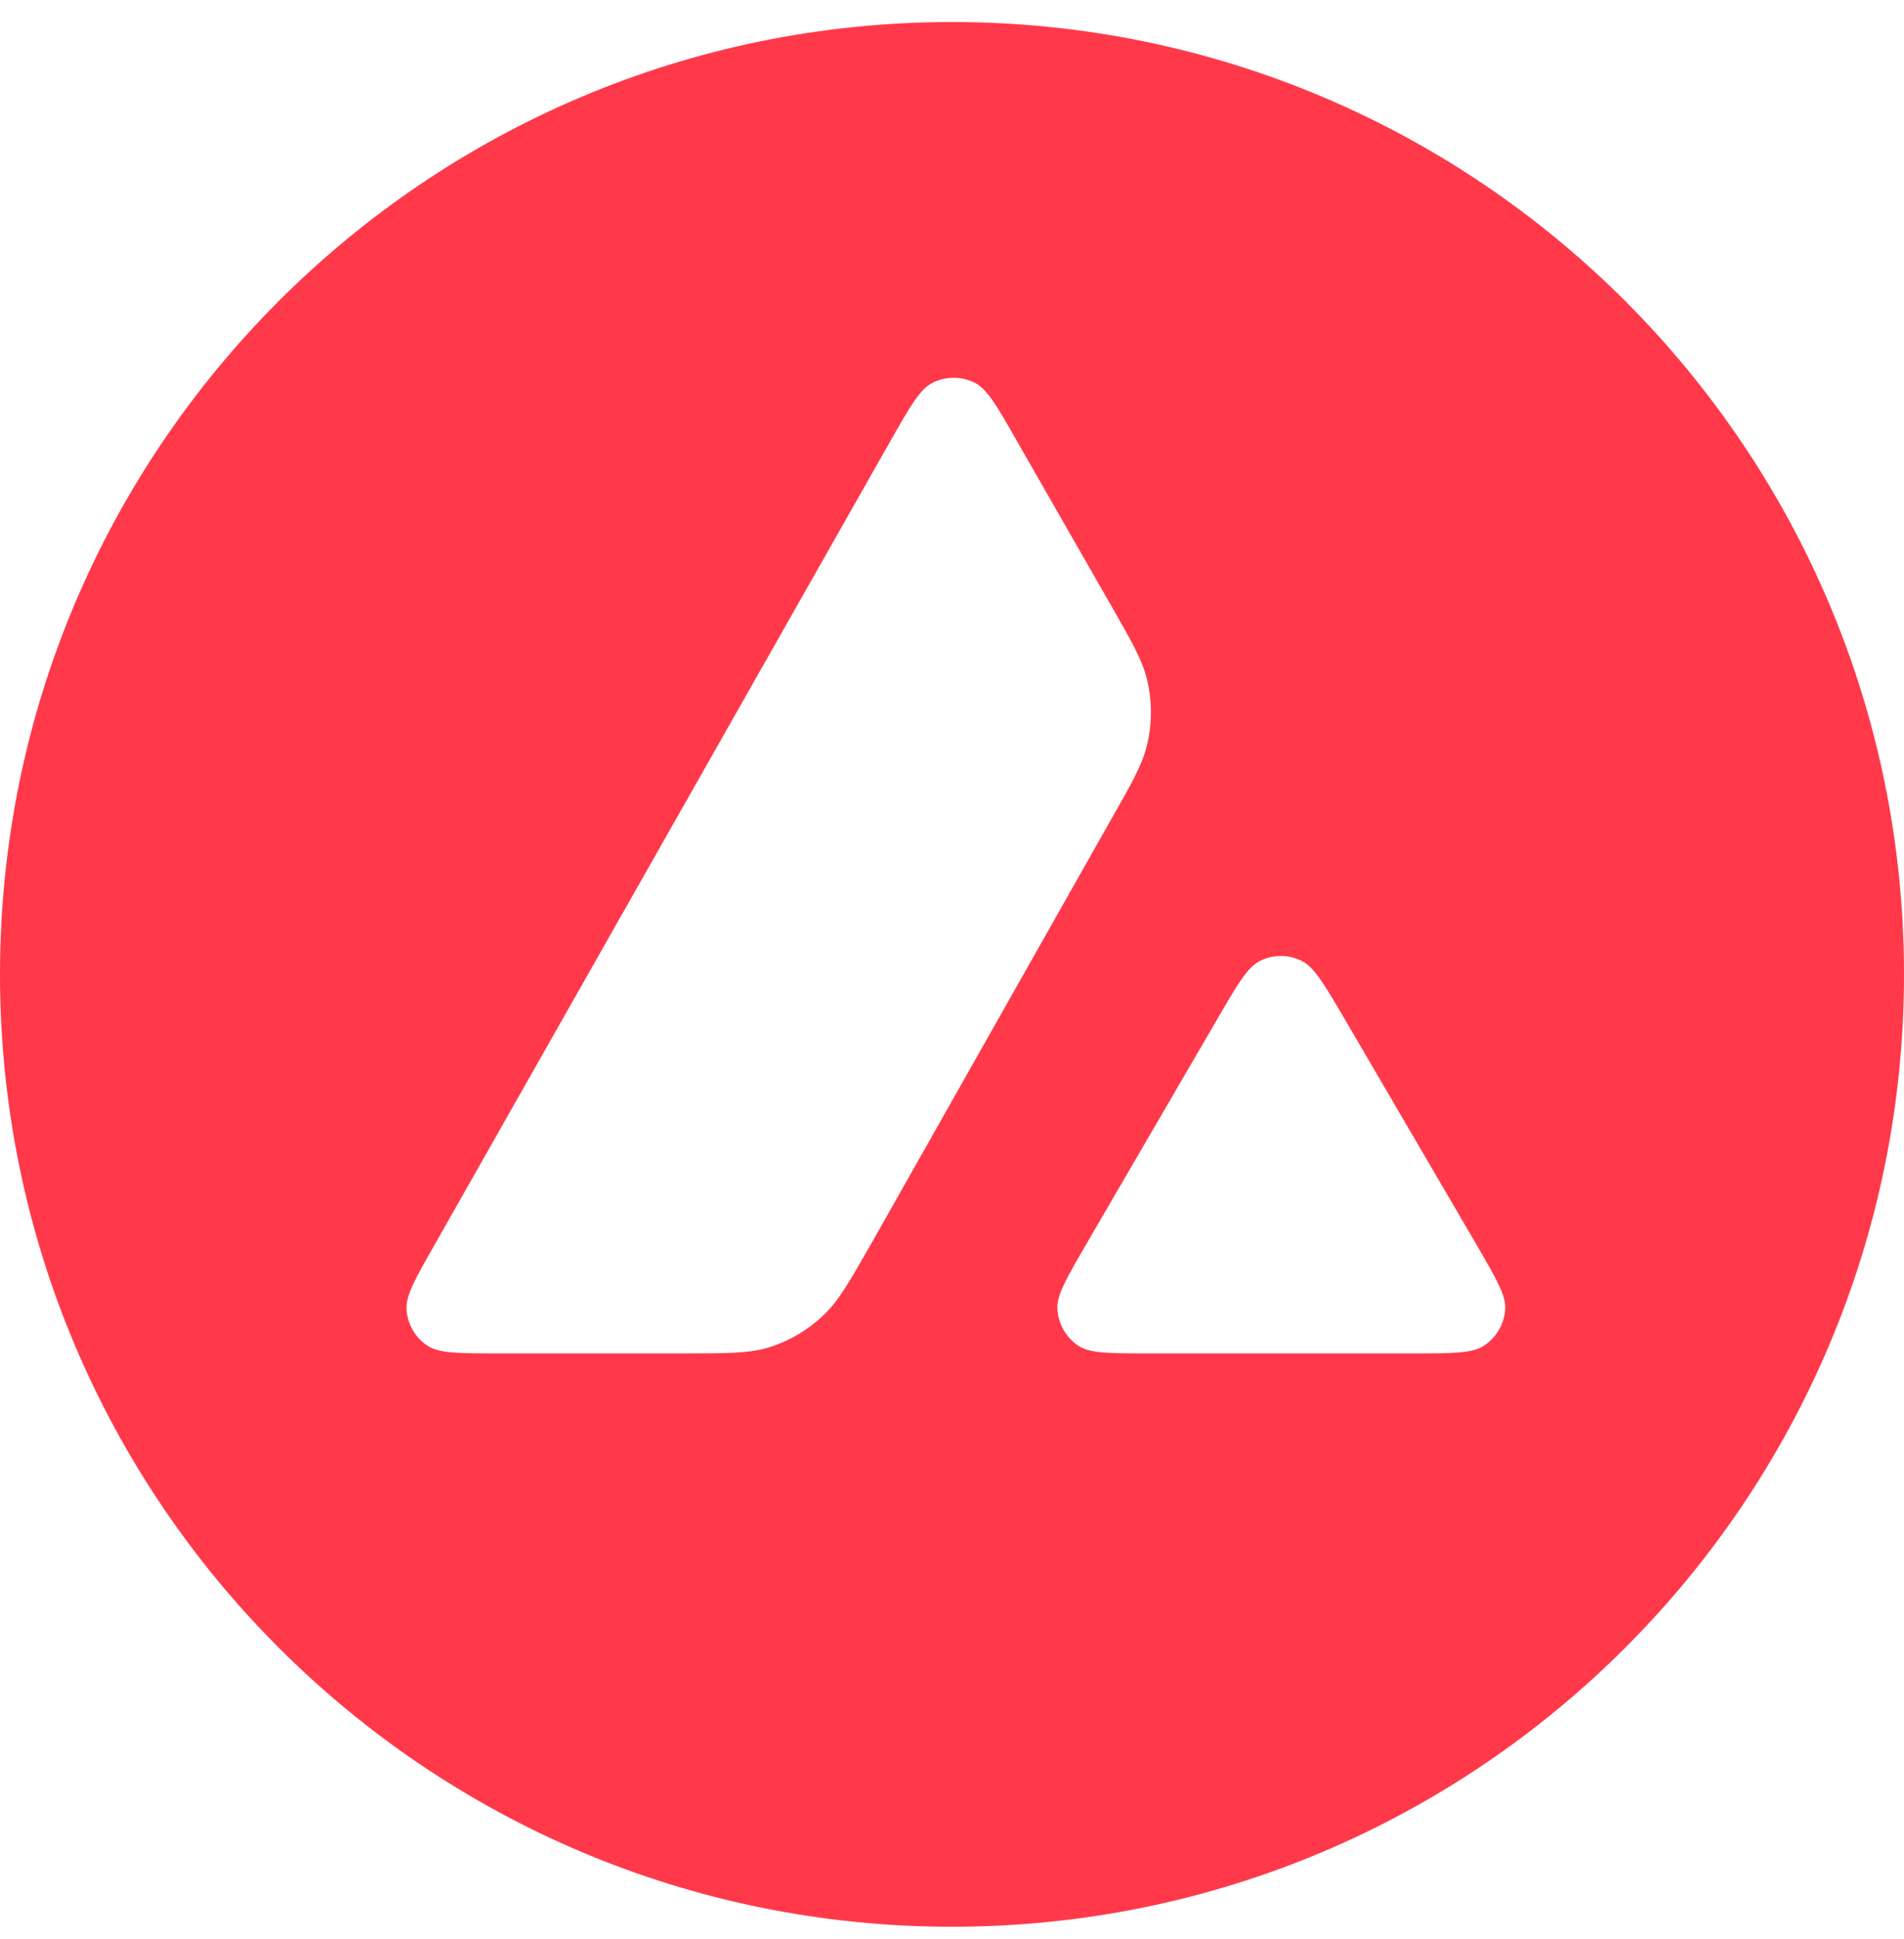 <svg viewBox="0 0 56 57" fill="none" xmlns="http://www.w3.org/2000/svg">
<g clip-path="url(#clip0_174_217)">
<path fill-rule="evenodd" clip-rule="evenodd" d="M56 28.648C56 44.112 43.464 56.648 28 56.648C12.536 56.648 0 44.112 0 28.648C0 13.184 12.536 0.648 28 0.648C43.464 0.648 56 13.184 56 28.648ZM20.066 39.791H14.632C13.49 39.791 12.926 39.791 12.582 39.57C12.21 39.33 11.983 38.931 11.956 38.49C11.935 38.085 12.217 37.589 12.781 36.599L19.49 24.774L26.198 12.949C26.77 11.945 27.058 11.443 27.423 11.257C27.815 11.057 28.283 11.057 28.675 11.257C29.039 11.443 29.328 11.945 29.899 12.949L32.658 17.764L32.672 17.789C33.288 18.866 33.601 19.412 33.737 19.986C33.889 20.612 33.889 21.272 33.737 21.898C33.6 22.476 33.29 23.026 32.664 24.12L25.617 36.578L25.598 36.61C24.978 37.696 24.663 38.247 24.227 38.662C23.753 39.116 23.182 39.447 22.556 39.632C21.985 39.791 21.345 39.791 20.066 39.791ZM33.788 39.791H41.575C42.724 39.791 43.301 39.791 43.645 39.564C44.017 39.323 44.251 38.917 44.271 38.477C44.291 38.085 44.015 37.609 43.474 36.676C43.456 36.644 43.437 36.612 43.418 36.579L39.518 29.907L39.474 29.832C38.926 28.905 38.649 28.437 38.294 28.256C37.902 28.056 37.441 28.056 37.049 28.256C36.691 28.442 36.402 28.93 35.831 29.913L31.945 36.586L31.931 36.609C31.363 37.591 31.078 38.081 31.099 38.484C31.126 38.924 31.353 39.33 31.725 39.571C32.062 39.791 32.64 39.791 33.788 39.791Z" fill="#FF394A"/>
</g>
<defs>
<clipPath id="clip0_174_217">
<rect width="56" height="56" fill="white" transform="translate(0 0.648)"/>
</clipPath>
</defs>
</svg>
